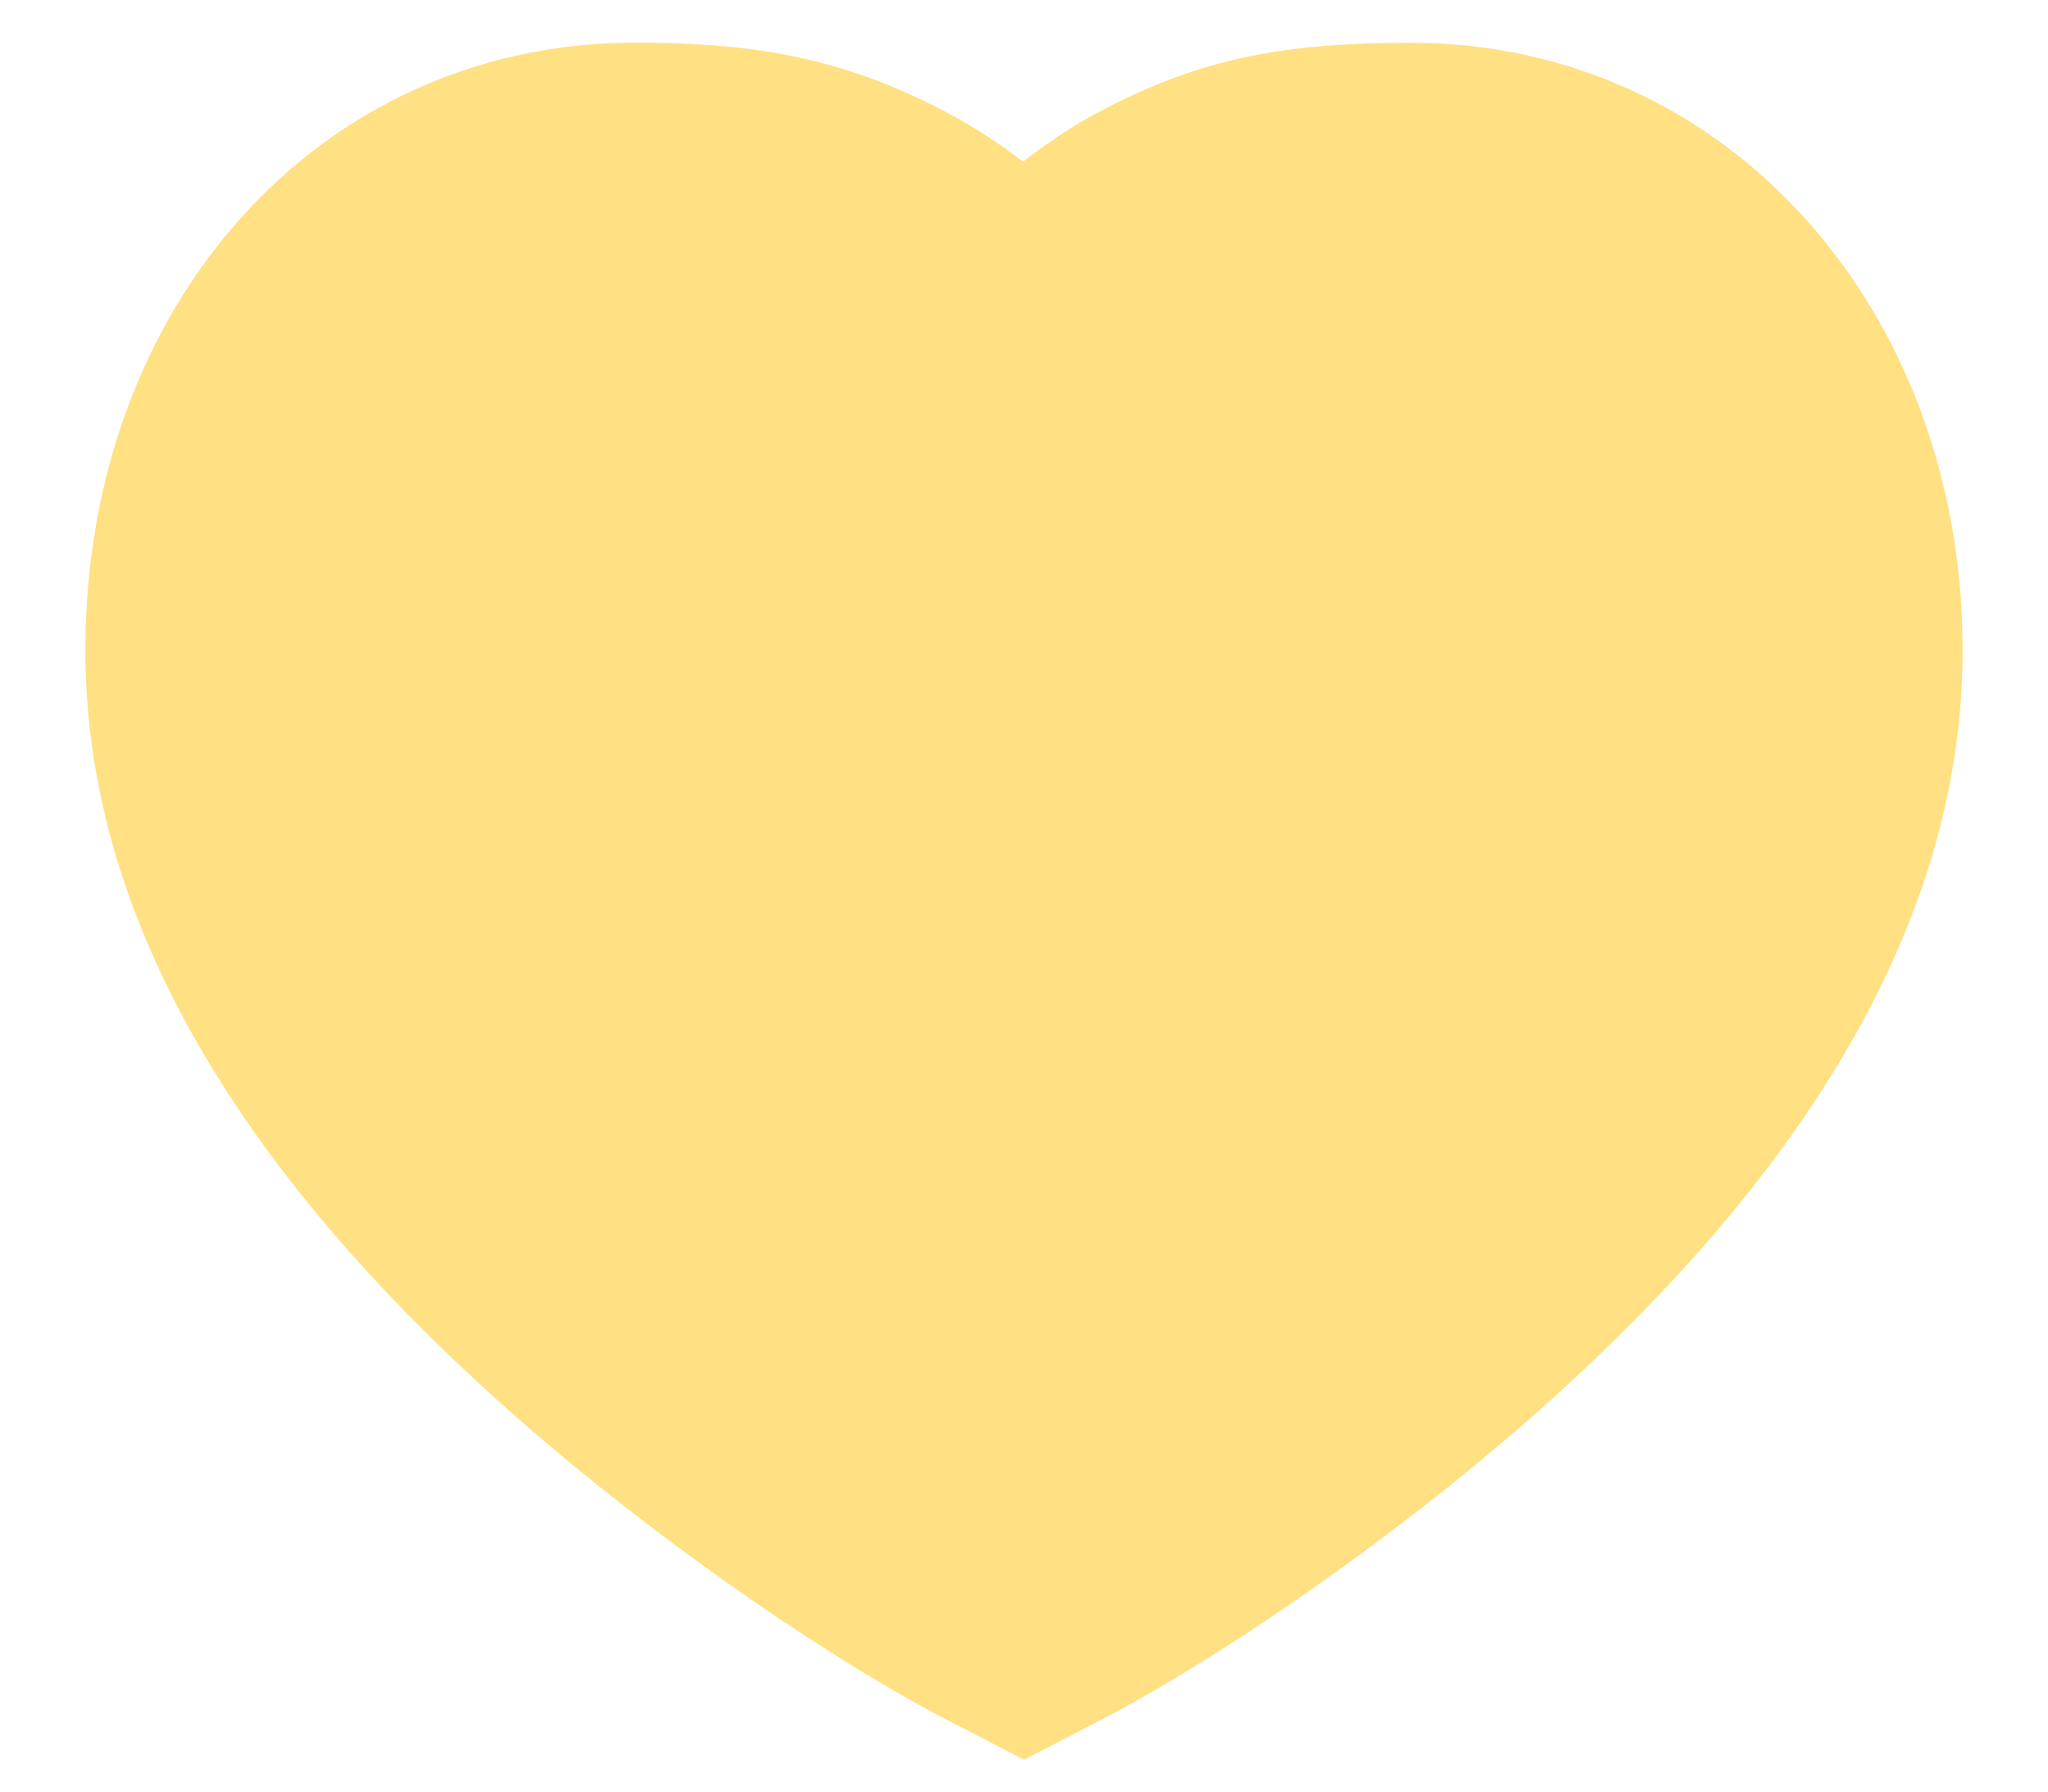 <svg width="16" height="14" viewBox="0 0 16 14" fill="none" xmlns="http://www.w3.org/2000/svg">
    <path fill-rule="evenodd" clip-rule="evenodd" d="M8.735 0.798C9.448 0.448 10.07 0.333 11.035 0.334C13.505 0.344 15.333 2.427 15.333 5.08C15.333 7.105 14.204 9.062 12.101 10.953C10.997 11.946 9.587 12.929 8.578 13.452L8 13.751L7.422 13.452C6.413 12.929 5.003 11.946 3.899 10.953C1.796 9.062 0.667 7.105 0.667 5.08C0.667 2.398 2.478 0.333 4.97 0.333C5.9 0.333 6.554 0.459 7.281 0.819C7.534 0.944 7.772 1.093 7.993 1.264C8.223 1.082 8.471 0.927 8.735 0.798Z" fill="#FFE082"/>
</svg>
